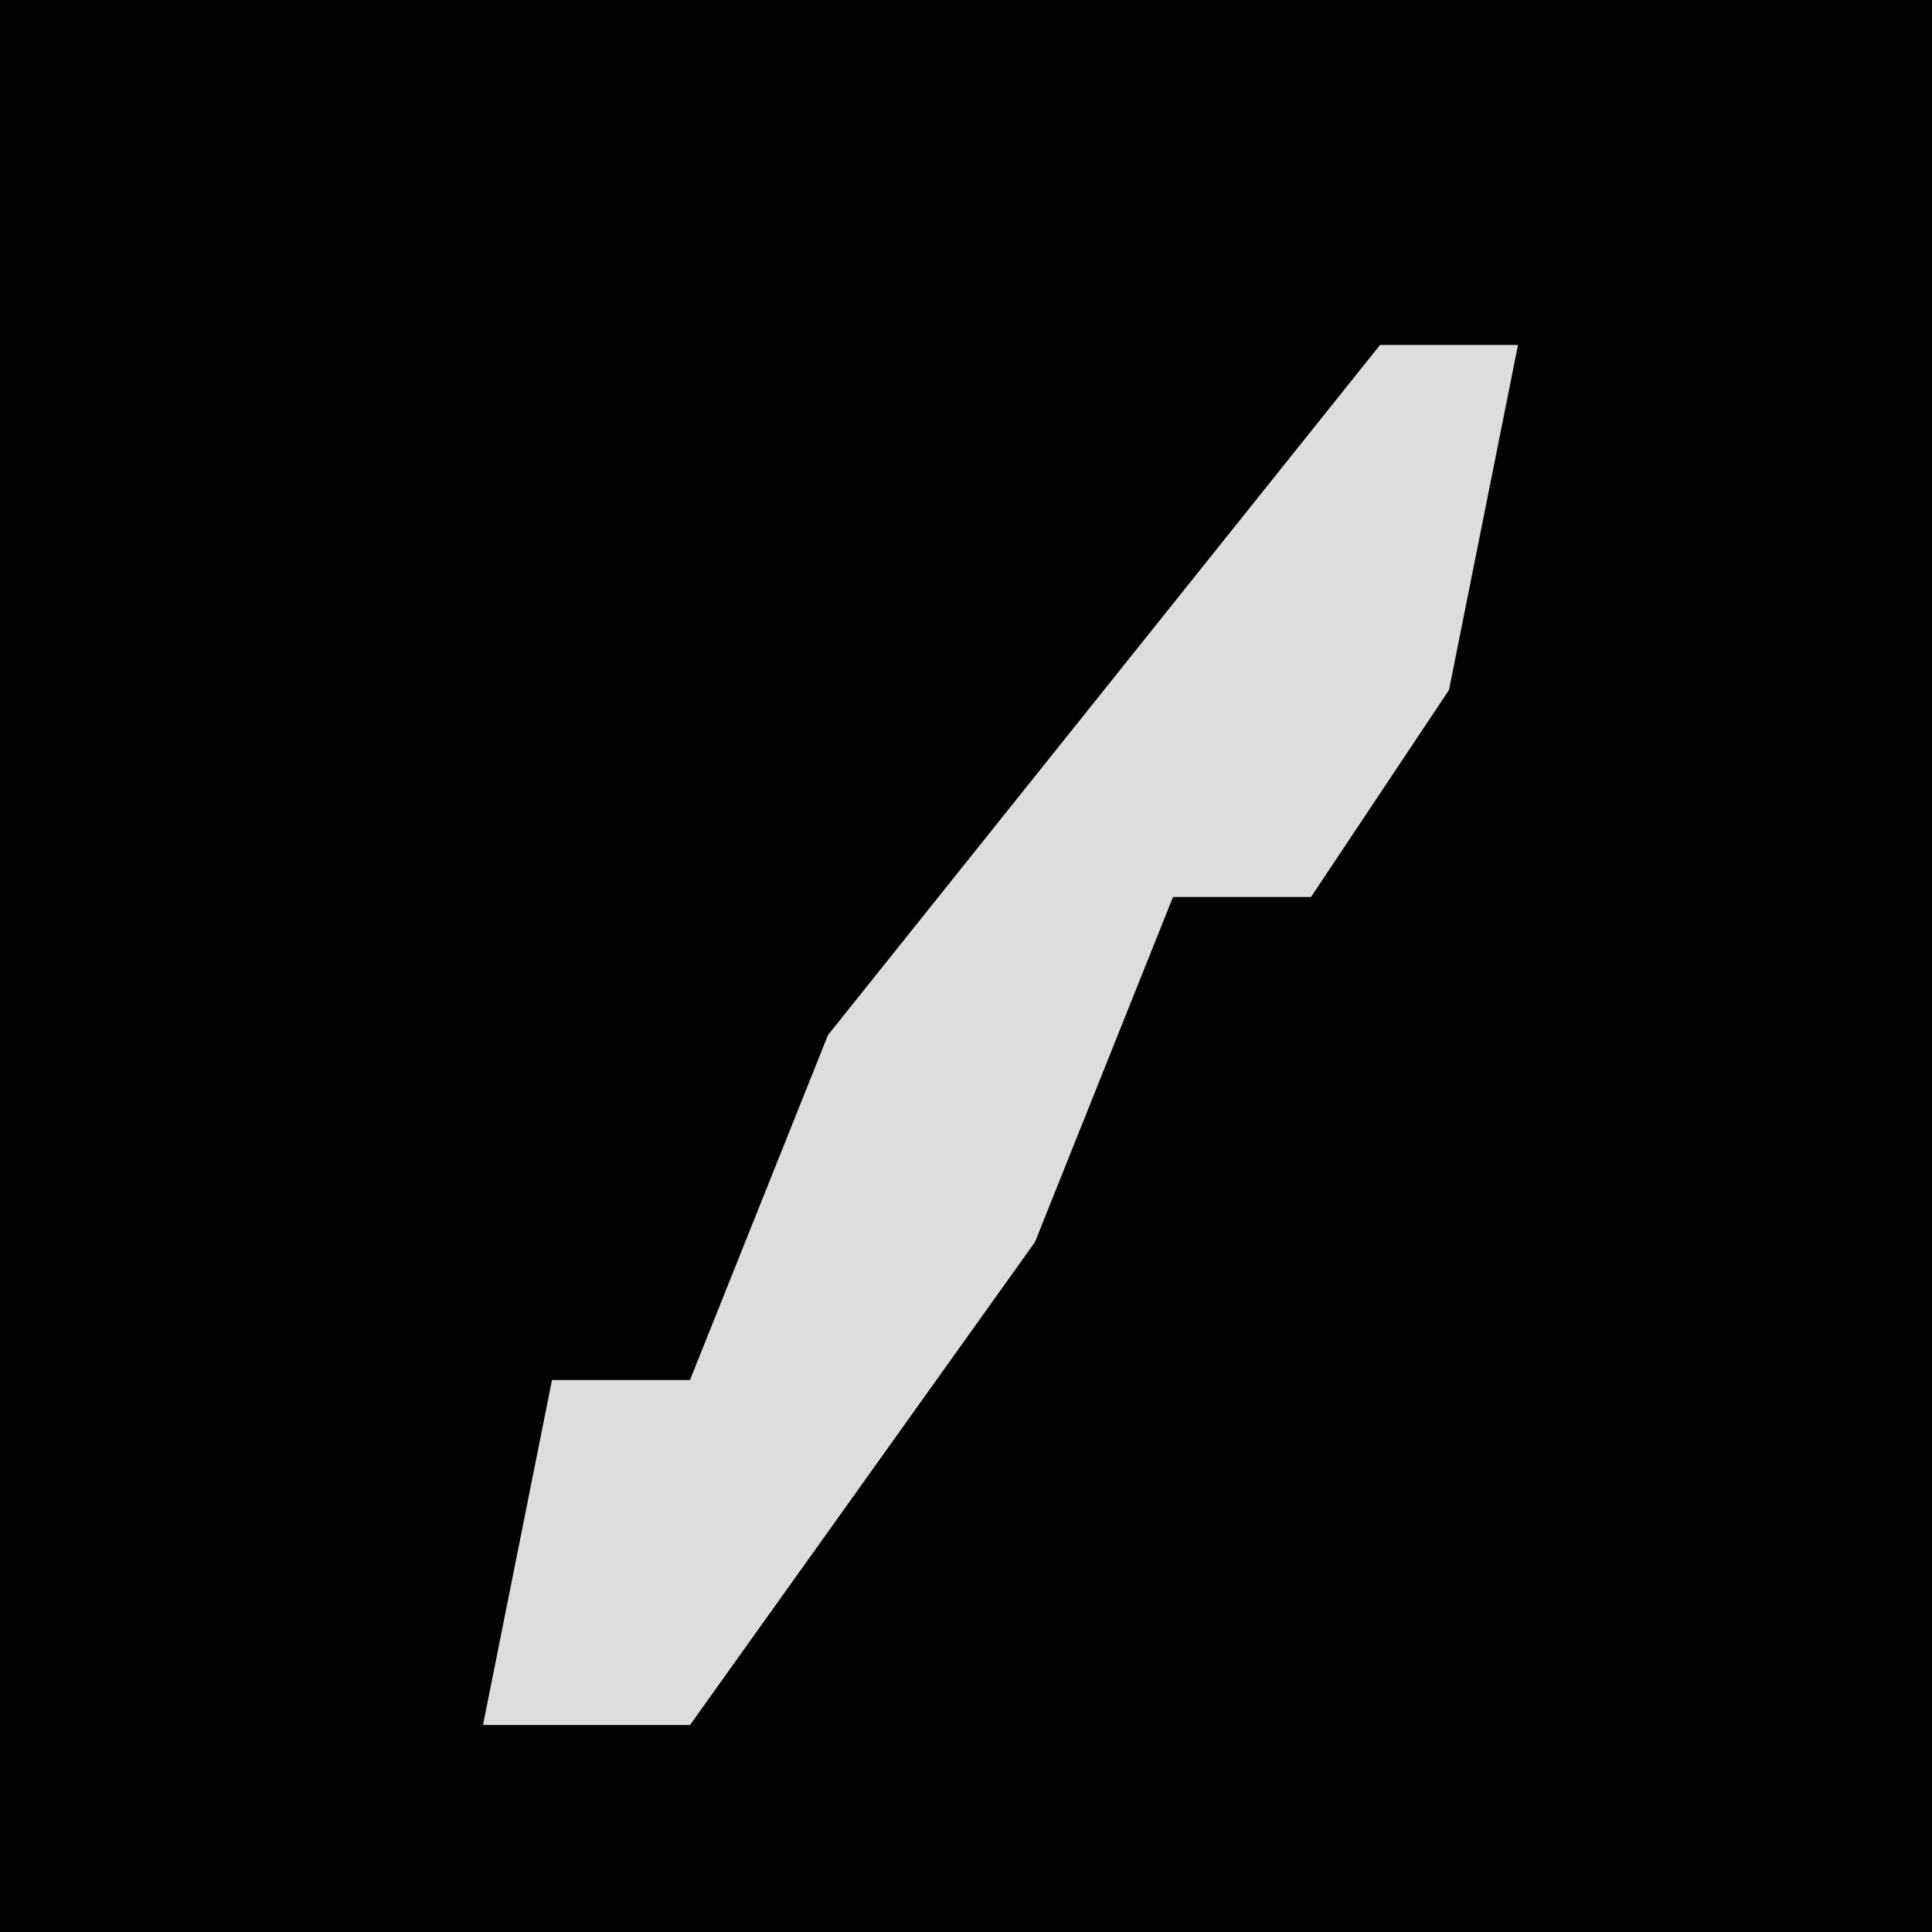 <?xml version="1.0" encoding="UTF-8"?>
<svg version="1.1" xmlns="http://www.w3.org/2000/svg" width="28" height="28">
<path d="M0,0 L28,0 L28,28 L0,28 Z " fill="#020202" transform="translate(0,0)"/>
<path d="M0,0 L2,0 L1,5 L-1,8 L-3,8 L-5,13 L-10,20 L-13,20 L-12,15 L-10,15 L-8,10 Z " fill="#DDDDDD" transform="translate(20,5)"/>
</svg>
